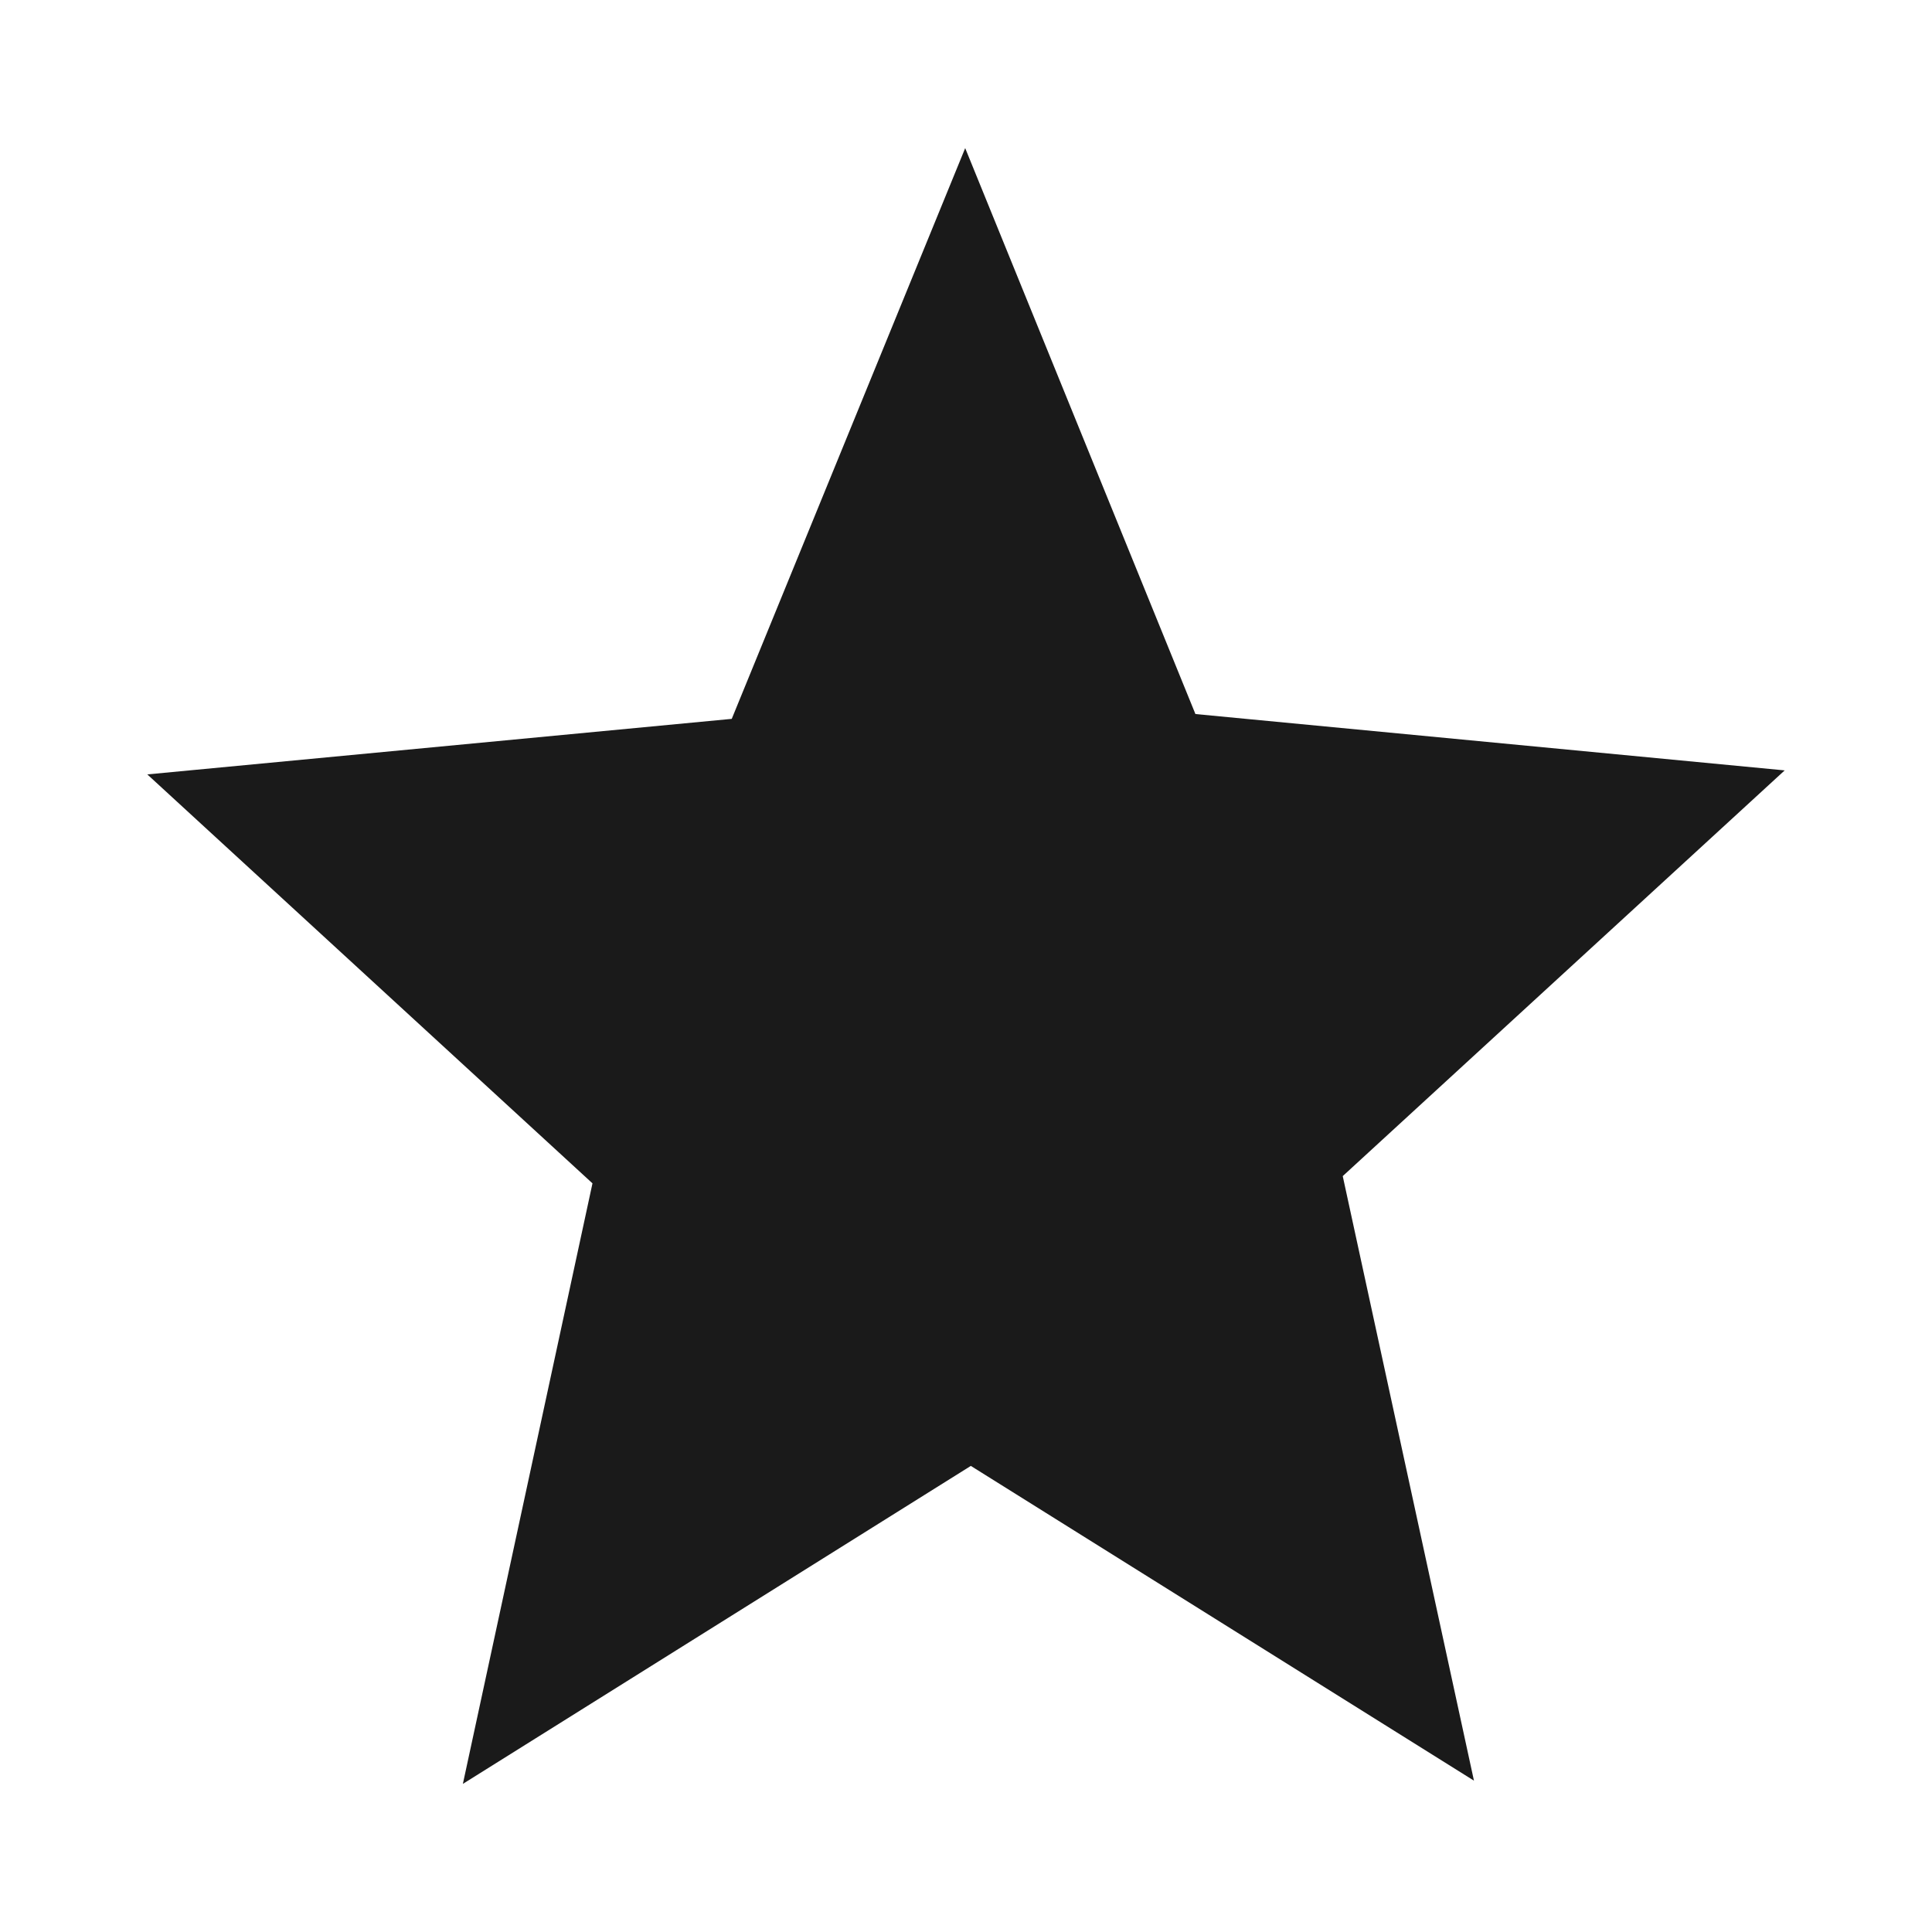 <svg xmlns="http://www.w3.org/2000/svg" height="24" width="24"><defs><linearGradient id="a"><stop offset="0" stop-color="#eeeeec"/><stop offset="1" stop-color="#e0e0de"/></linearGradient></defs><path d="M18.31 22.12l-6.25-3.91-6.31 3.95 1.61-7.46-5.53-5.08 7.26-.69 2.9-7.09 2.86 7.03 7.32.7-5.49 5.04z" fill="#1a1a1a" fill-rule="evenodd"/></svg>